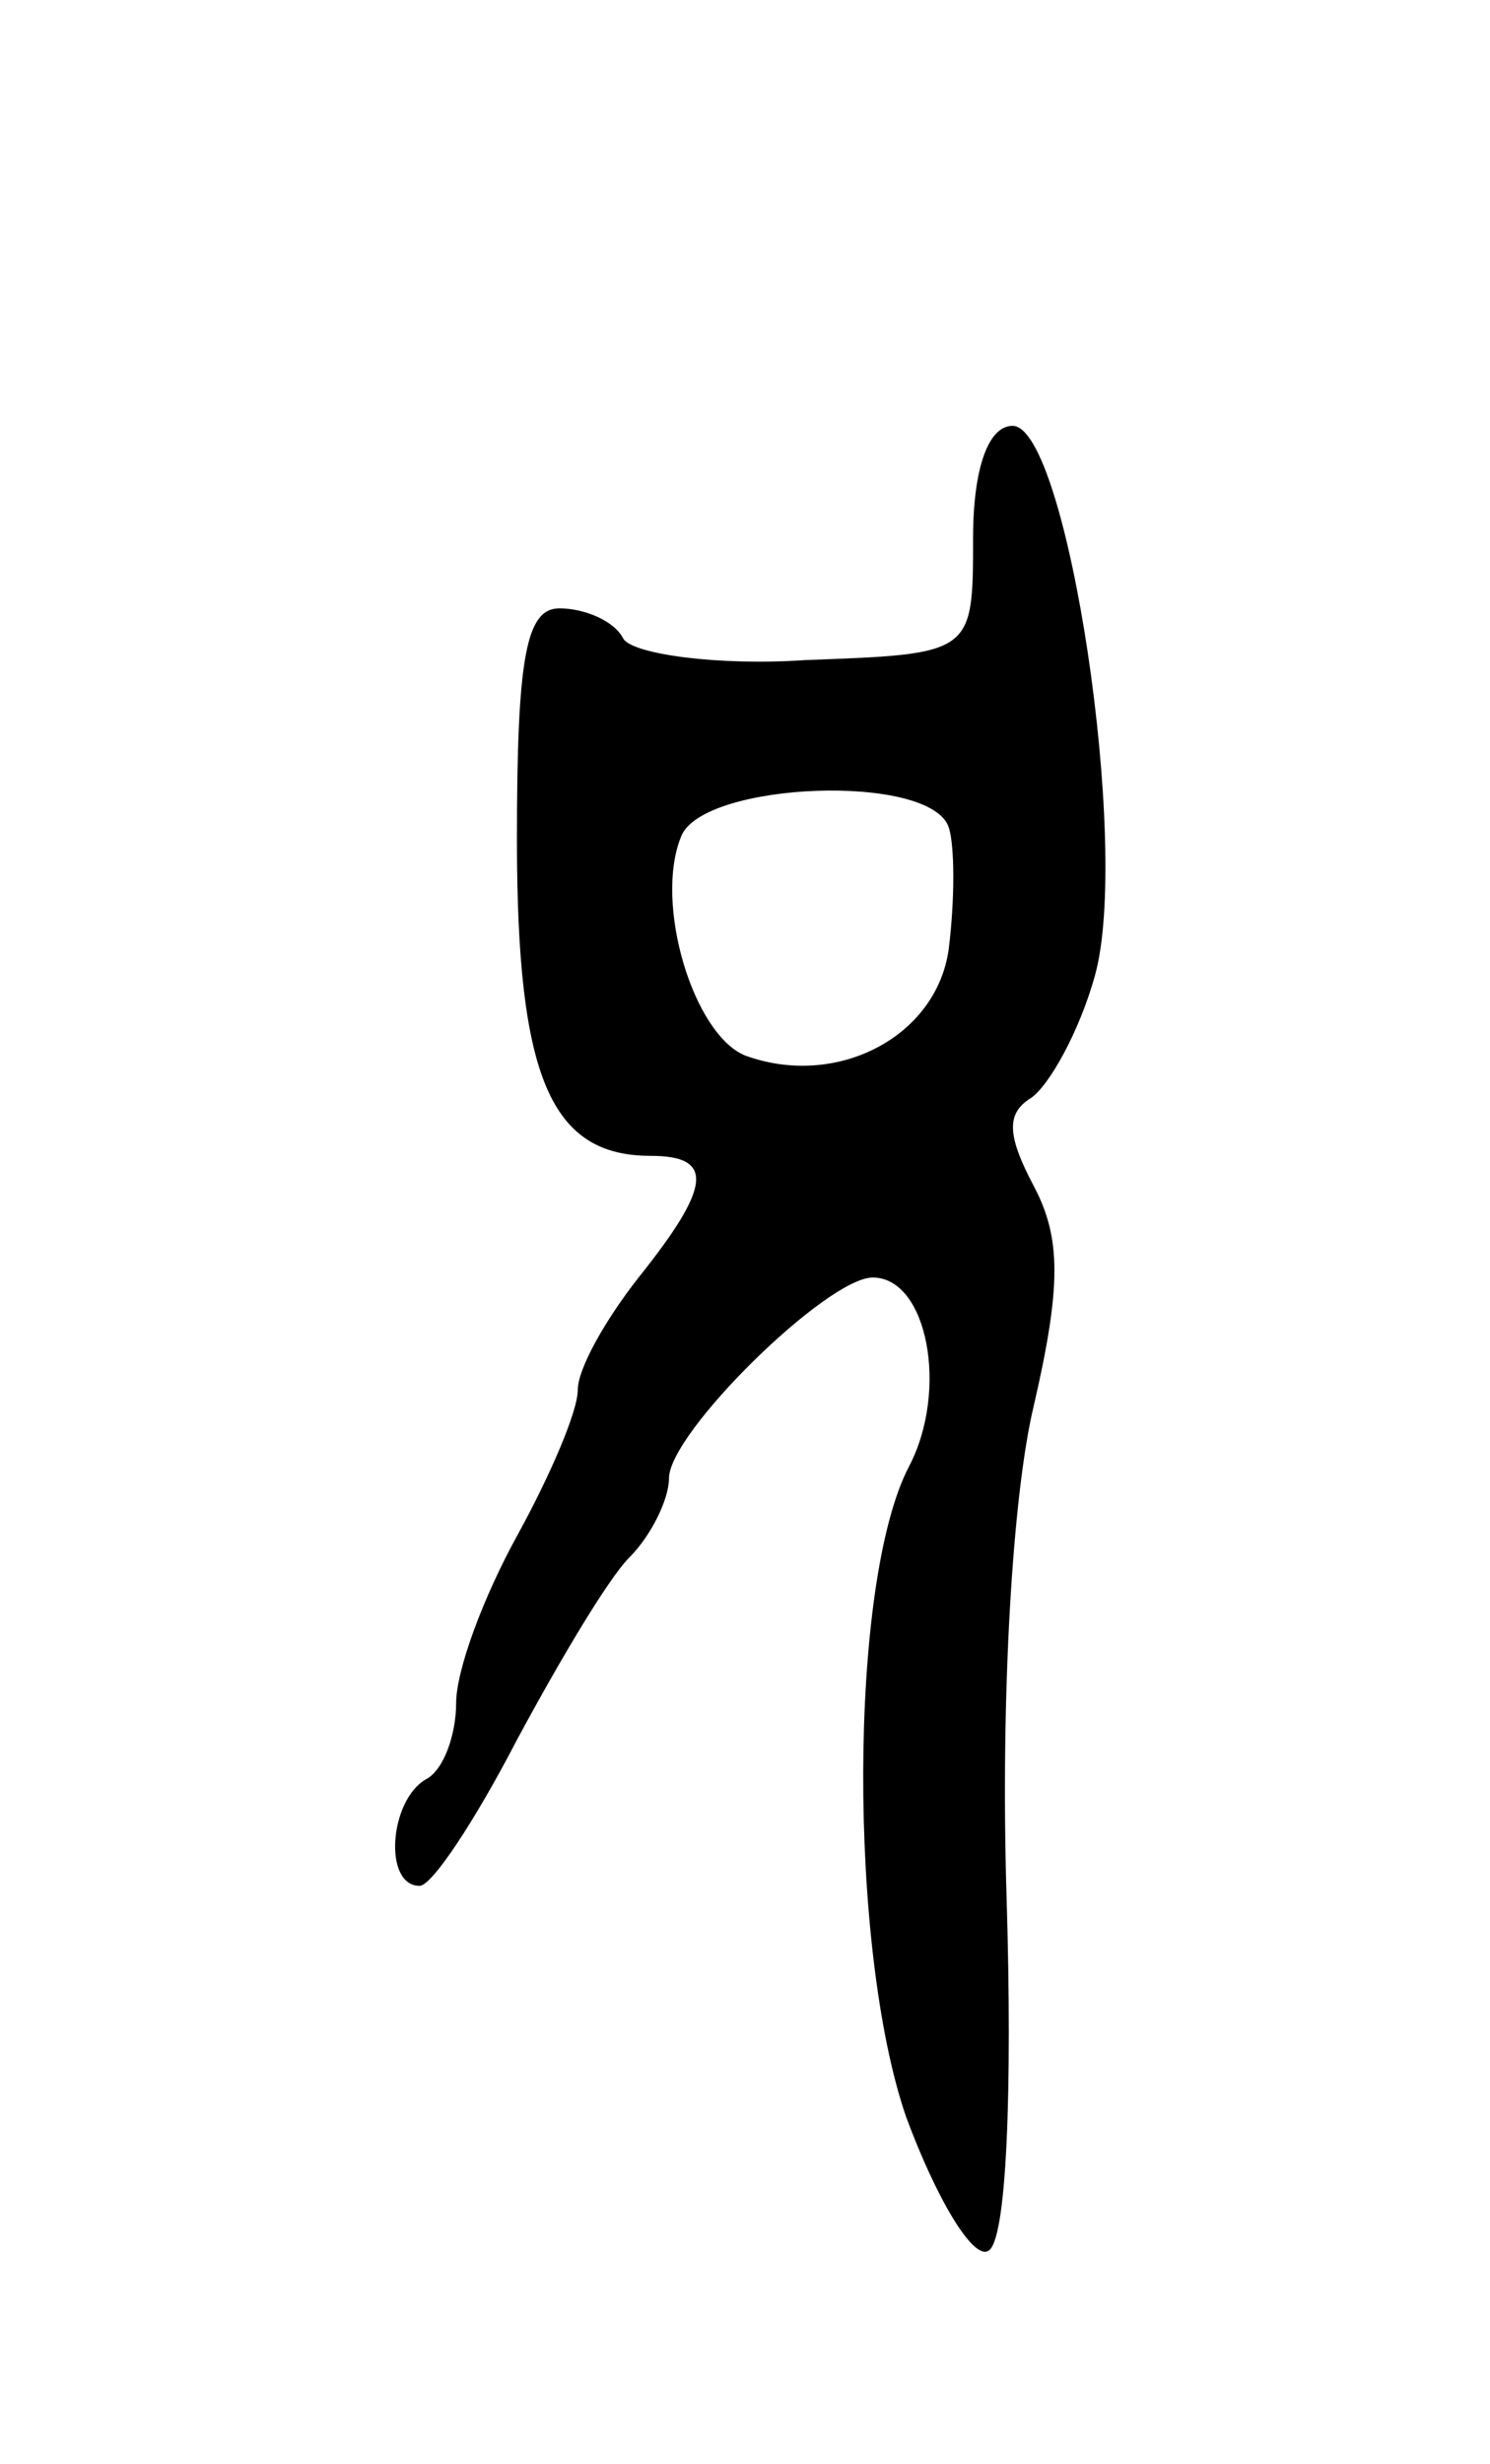 <svg version="1.0" xmlns="http://www.w3.org/2000/svg"
 width="49pt" height="81pt" viewBox="0 0 49 81"
 preserveAspectRatio="xMidYMid meet">
<g transform="translate(0,81) scale(0.1,-0.1)"
fill="#000000" stroke="none">
<path d="M320 633 c0 -38 0 -38 -55 -40 -29 -2 -57 2 -60 7 -3 6 -13 10 -21
10 -11 0 -14 -16 -14 -76 0 -78 11 -104 44 -104 21 0 20 -10 -4 -40 -11 -14
-20 -30 -20 -37 0 -7 -9 -28 -20 -48 -11 -20 -20 -44 -20 -55 0 -10 -4 -22
-10 -25 -12 -7 -14 -35 -2 -35 4 0 18 21 32 48 14 26 30 53 37 60 7 7 13 19
13 26 0 15 52 66 67 66 18 0 25 -37 12 -62 -20 -38 -20 -159 -1 -214 10 -27
22 -47 27 -44 6 3 8 52 6 117 -2 66 2 132 9 161 9 39 9 55 0 72 -9 17 -9 24
-1 29 6 4 16 22 21 40 12 42 -9 181 -27 181 -8 0 -13 -14 -13 -37z m-8 -95 c2
-6 2 -24 0 -40 -4 -29 -37 -46 -67 -35 -17 7 -30 50 -21 72 7 18 82 21 88 3z"/>
</g>
</svg>
